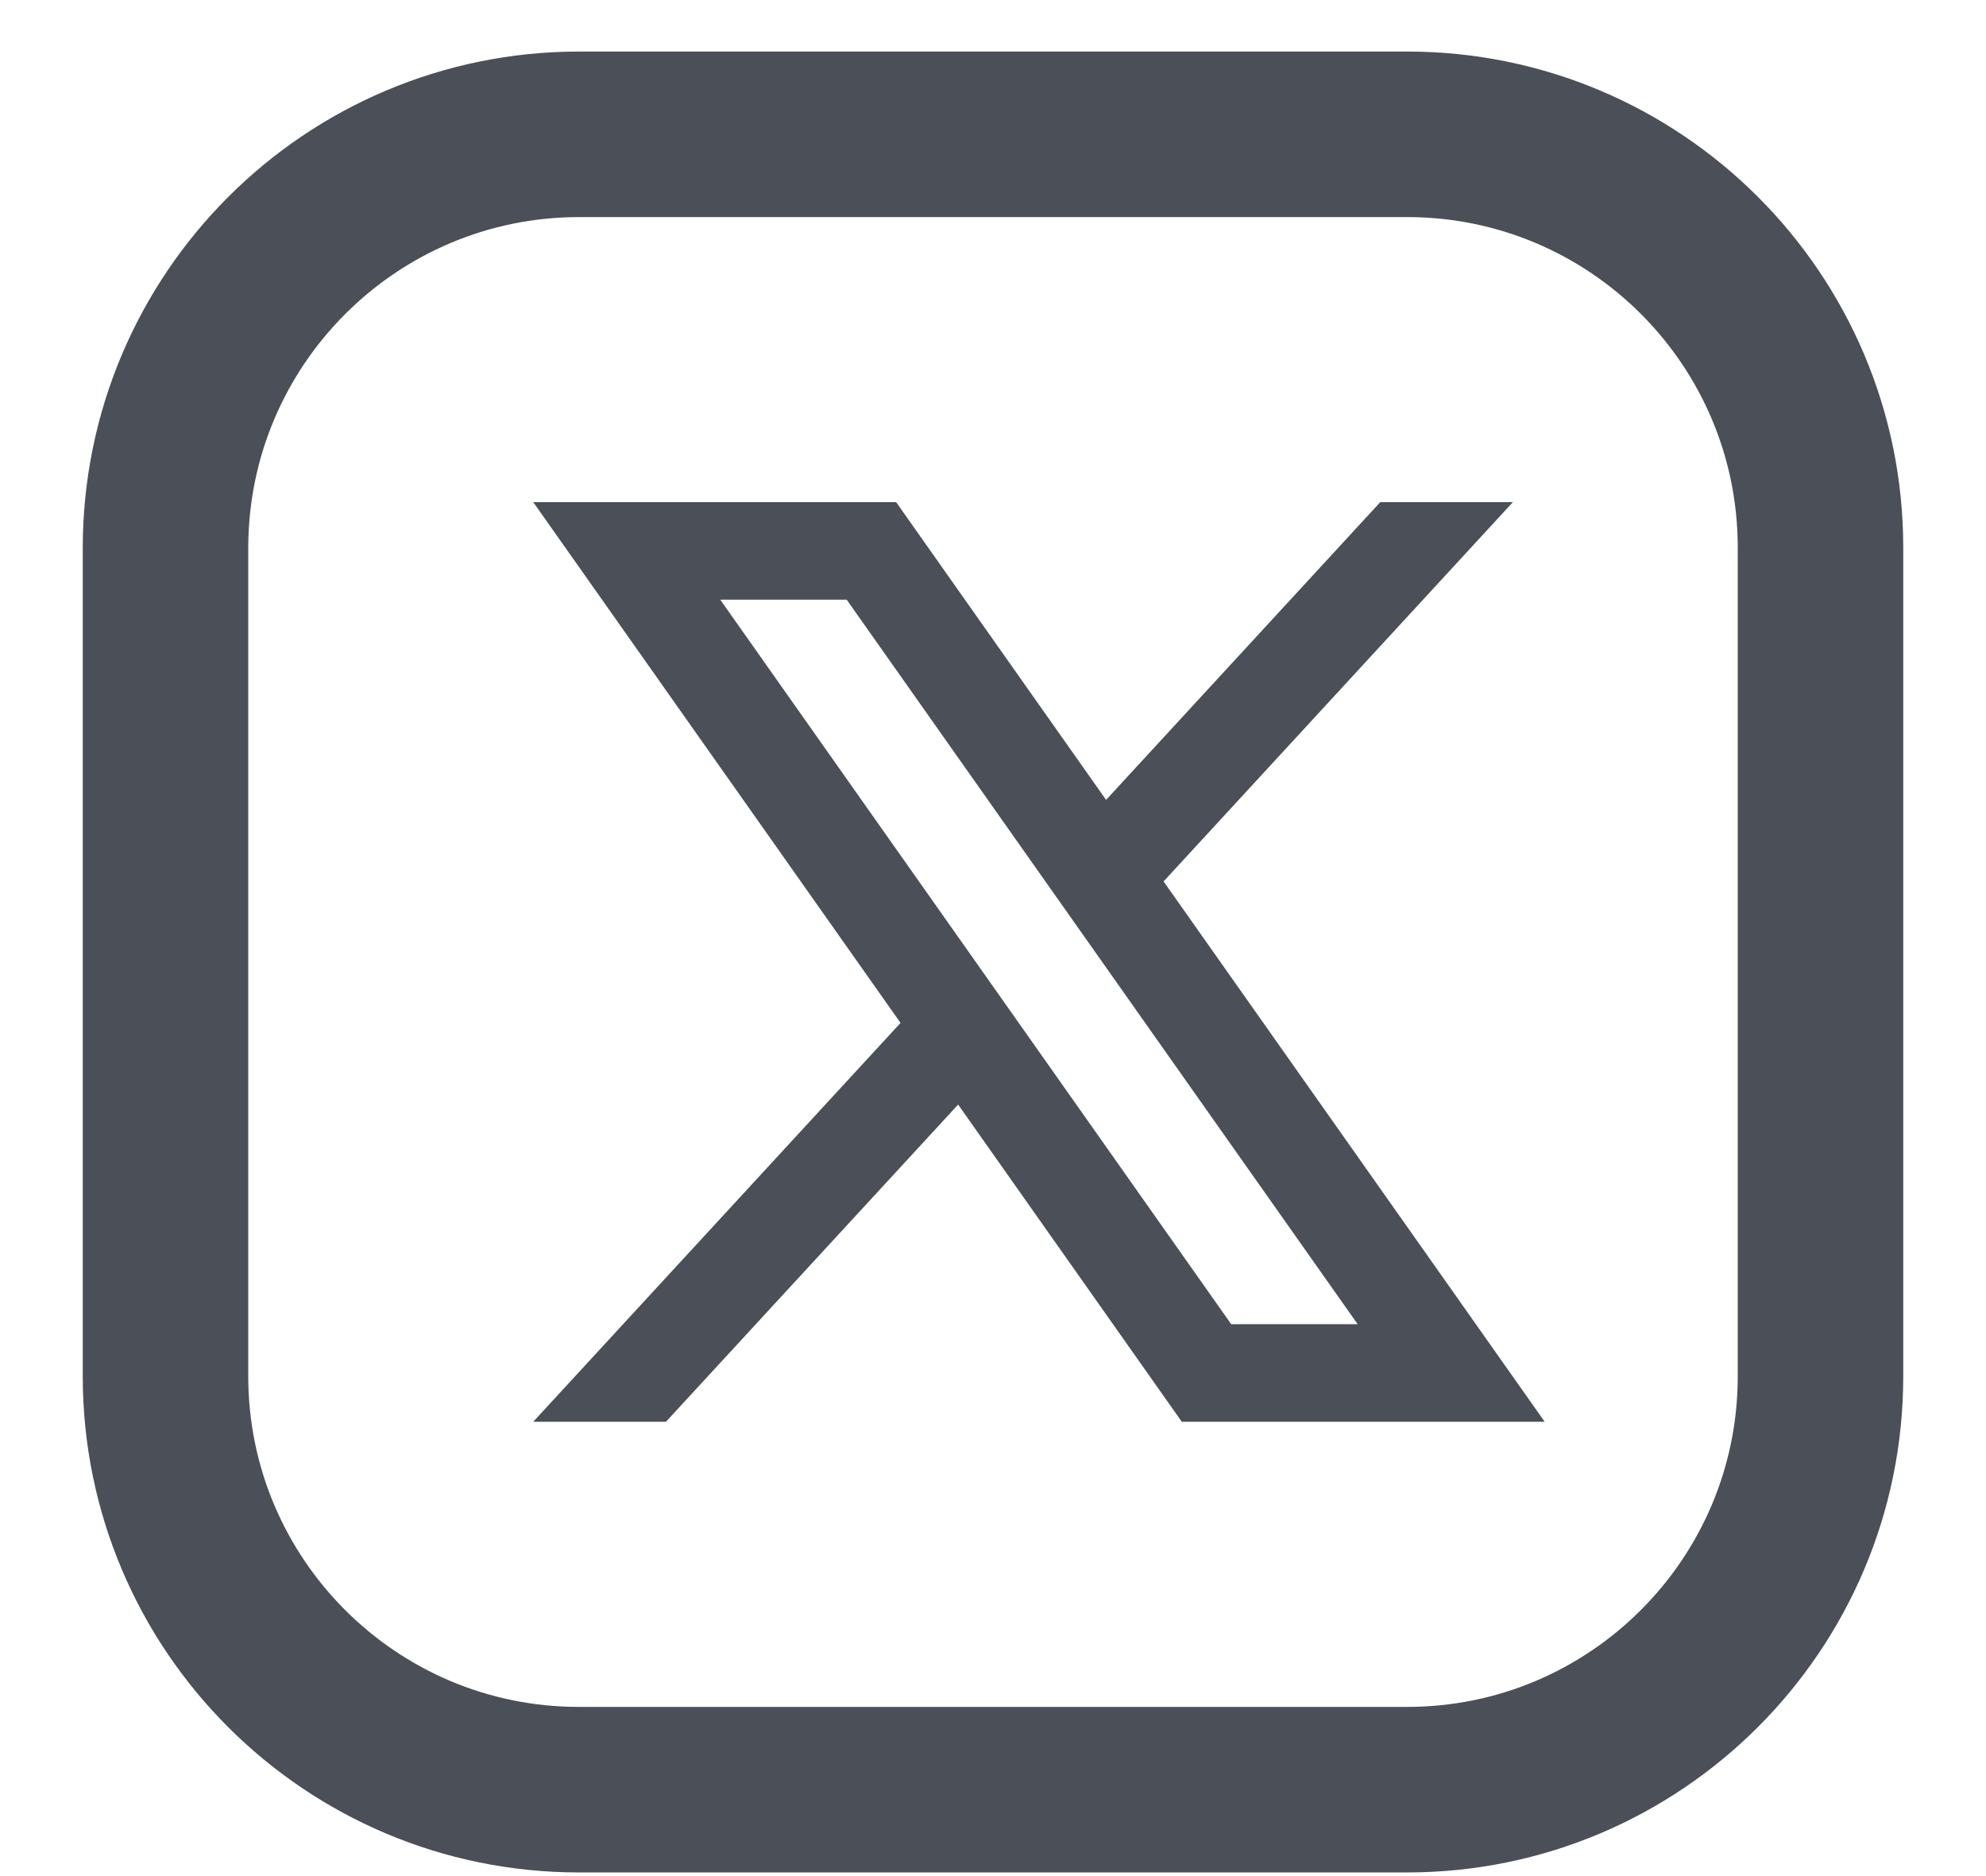 <svg width="18" height="17" viewBox="0 0 18 17" fill="none" xmlns="http://www.w3.org/2000/svg">
<path d="M10.546 7.987L13.712 4.55H12.51L10.025 7.248L8.122 4.55H4.833L8.162 9.269L4.833 12.883H6.036L8.684 10.009L10.711 12.883H14L10.546 7.987V7.987ZM6.528 5.434H7.674L12.305 11.999H11.159L6.528 5.434Z" fill="#4B4F58"/>
<path fill-rule="evenodd" clip-rule="evenodd" d="M5.25 1.217H12.753C14.822 1.217 16.5 2.894 16.5 4.963V12.471C16.5 14.539 14.822 16.217 12.753 16.217H5.247C3.178 16.217 1.5 14.539 1.5 12.47V4.967C1.5 2.896 3.179 1.217 5.25 1.217V1.217Z" stroke="#4B4F58" stroke-width="1.5" stroke-linecap="round" stroke-linejoin="round"/>
</svg>
